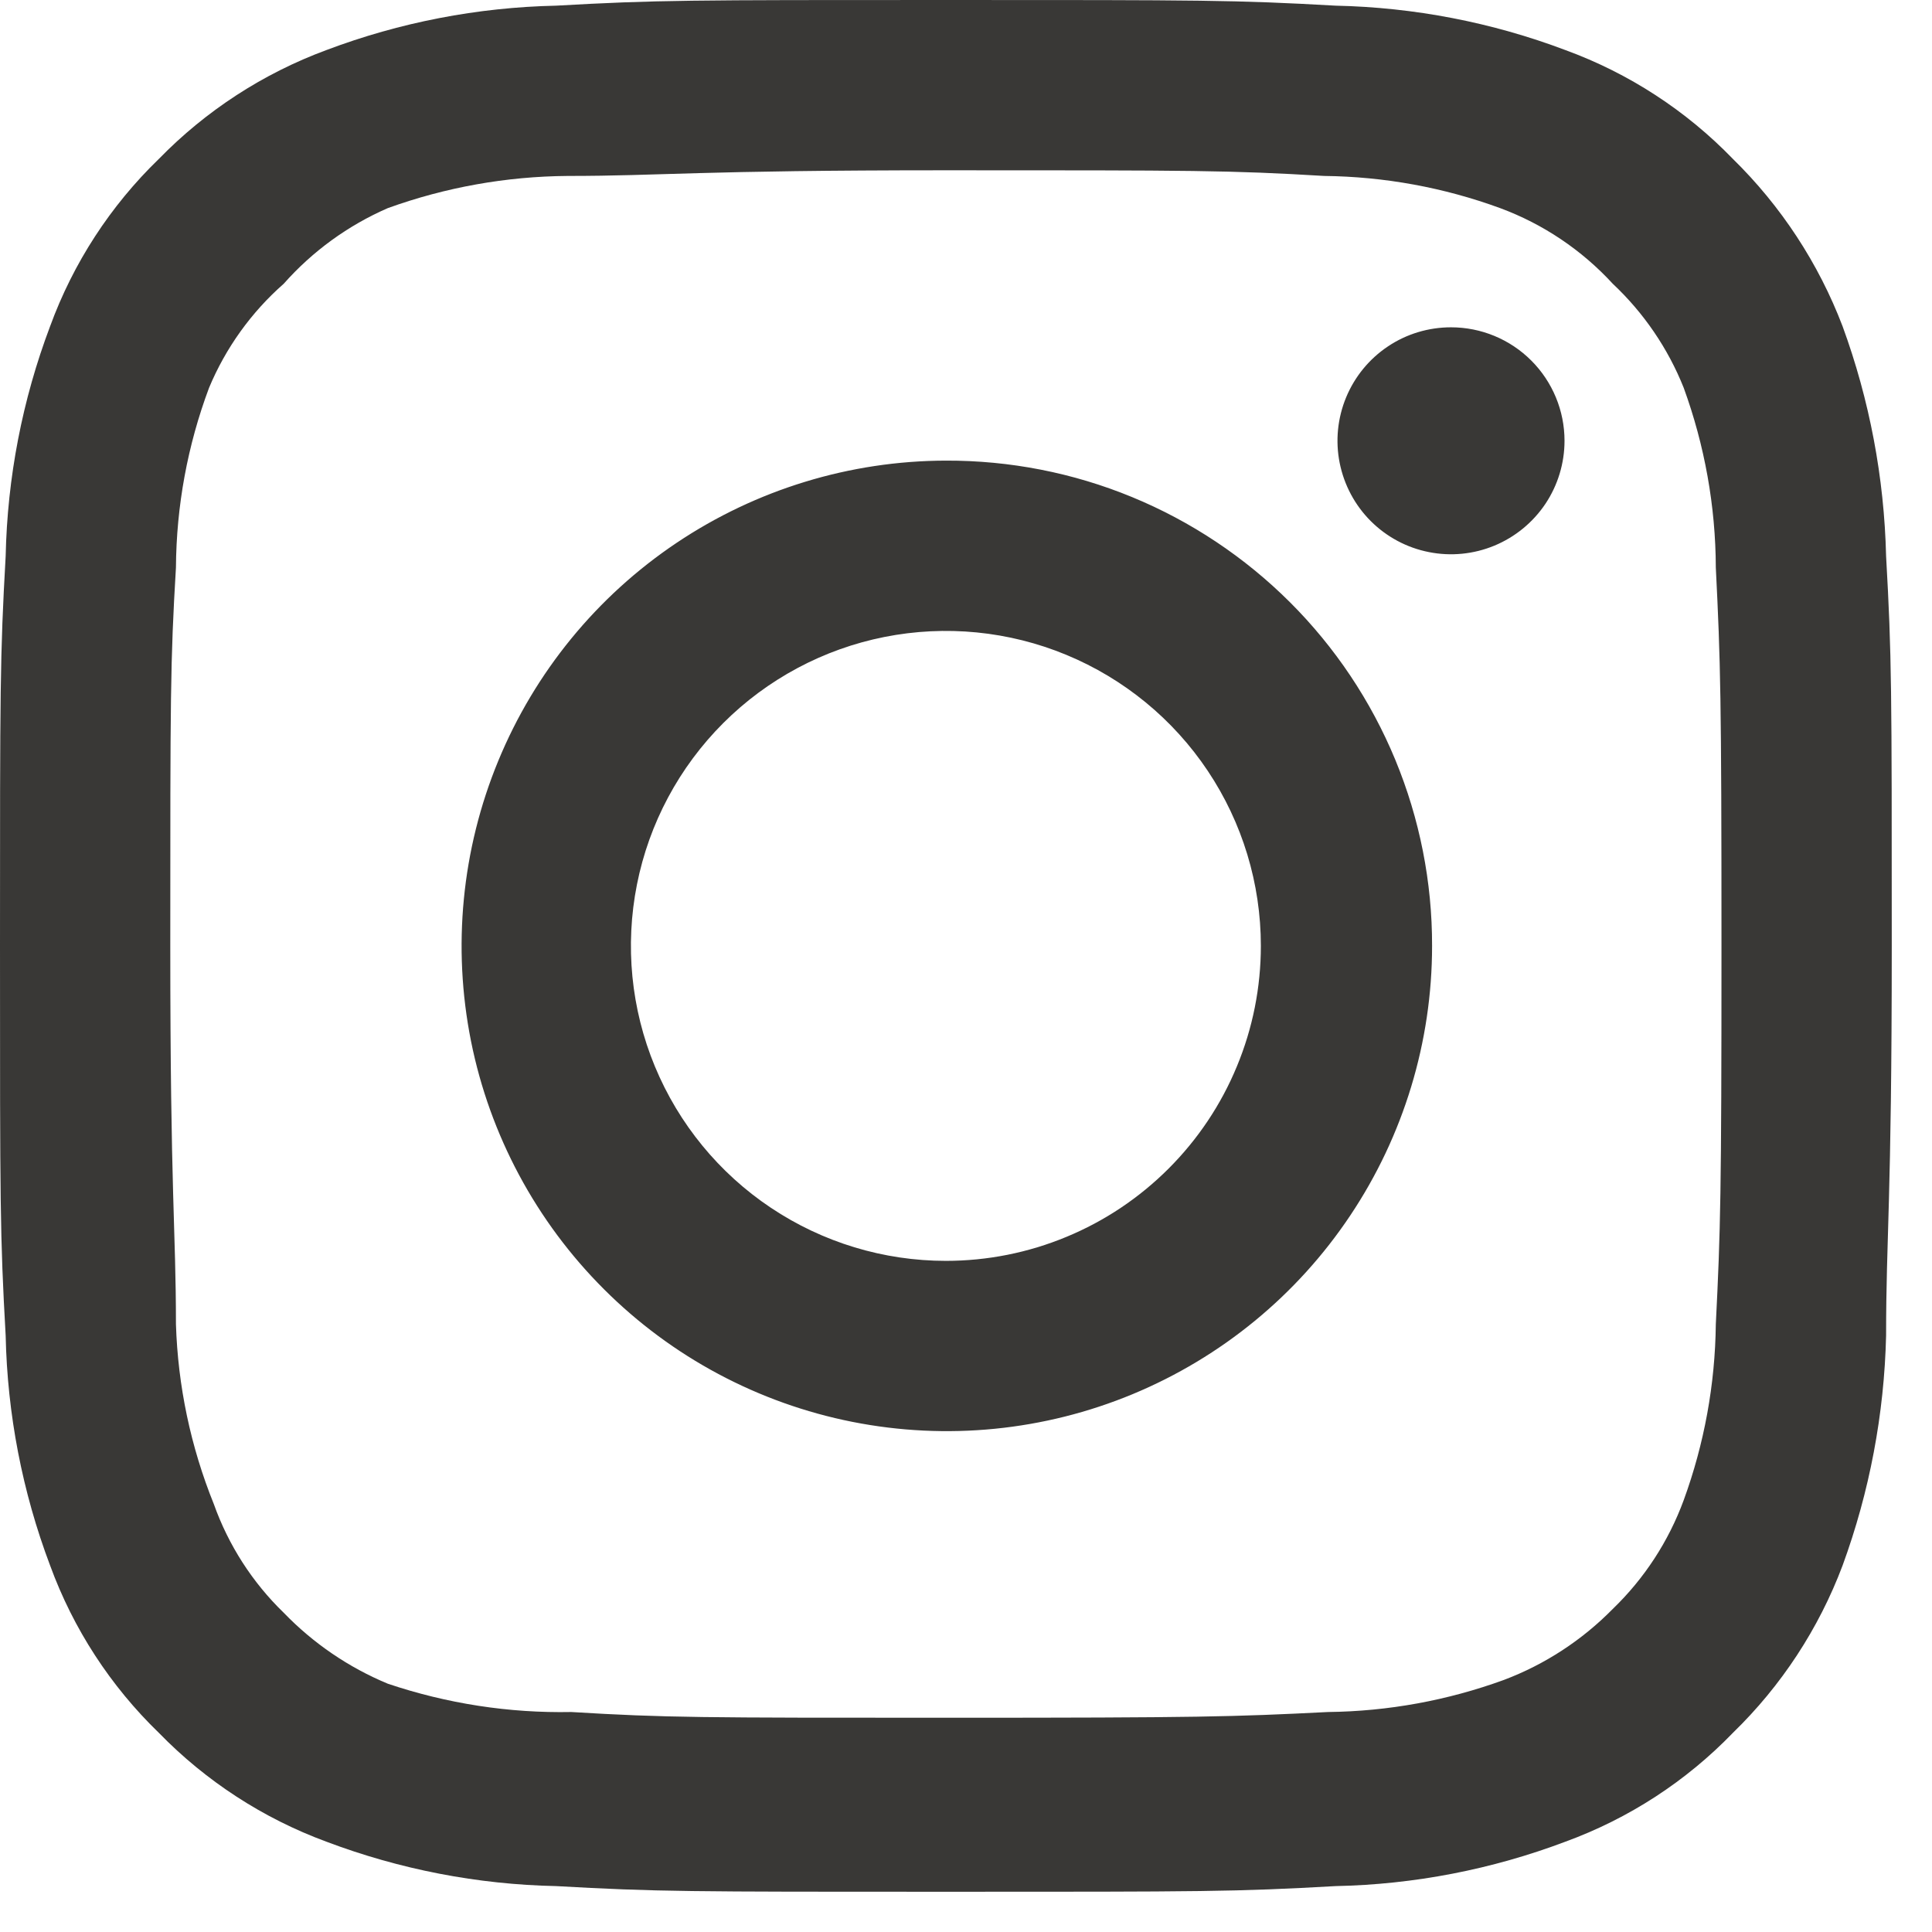 <svg width="29" height="29" viewBox="0 0 29 29" fill="none" xmlns="http://www.w3.org/2000/svg">
<path d="M21.78 4.913C21.443 4.913 21.113 5.012 20.833 5.2C20.553 5.387 20.335 5.653 20.206 5.964C20.077 6.276 20.043 6.618 20.109 6.949C20.175 7.279 20.337 7.583 20.575 7.821C20.813 8.059 21.117 8.222 21.448 8.287C21.778 8.353 22.121 8.319 22.432 8.19C22.743 8.061 23.009 7.843 23.197 7.563C23.384 7.283 23.484 6.953 23.484 6.616C23.484 6.164 23.304 5.731 22.985 5.412C22.665 5.092 22.232 4.913 21.78 4.913ZM28.311 8.348C28.283 7.17 28.063 6.005 27.658 4.898C27.297 3.952 26.735 3.094 26.011 2.385C25.308 1.658 24.448 1.099 23.498 0.752C22.394 0.335 21.227 0.11 20.048 0.085C18.543 -7.9338e-08 18.06 0 14.198 0C10.336 0 9.853 -7.9338e-08 8.348 0.085C7.169 0.11 6.002 0.335 4.898 0.752C3.949 1.103 3.091 1.661 2.385 2.385C1.658 3.088 1.099 3.948 0.752 4.898C0.335 6.002 0.11 7.169 0.085 8.348C-7.9338e-08 9.853 0 10.336 0 14.198C0 18.06 -7.9338e-08 18.543 0.085 20.048C0.11 21.227 0.335 22.394 0.752 23.498C1.099 24.448 1.658 25.308 2.385 26.011C3.091 26.736 3.949 27.294 4.898 27.644C6.002 28.061 7.169 28.287 8.348 28.311C9.853 28.396 10.336 28.396 14.198 28.396C18.06 28.396 18.543 28.396 20.048 28.311C21.227 28.287 22.394 28.061 23.498 27.644C24.448 27.297 25.308 26.739 26.011 26.011C26.738 25.305 27.301 24.447 27.658 23.498C28.063 22.391 28.283 21.226 28.311 20.048C28.311 18.543 28.396 18.06 28.396 14.198C28.396 10.336 28.396 9.853 28.311 8.348ZM25.755 19.877C25.745 20.779 25.582 21.672 25.273 22.518C25.046 23.136 24.682 23.694 24.208 24.151C23.747 24.62 23.19 24.984 22.575 25.216C21.728 25.525 20.835 25.688 19.934 25.698C18.514 25.77 17.989 25.784 14.255 25.784C10.521 25.784 9.995 25.784 8.576 25.698C7.64 25.716 6.708 25.572 5.821 25.273C5.233 25.029 4.701 24.666 4.259 24.208C3.788 23.752 3.429 23.193 3.209 22.575C2.862 21.716 2.67 20.803 2.641 19.877C2.641 18.457 2.556 17.932 2.556 14.198C2.556 10.464 2.556 9.939 2.641 8.519C2.647 7.597 2.815 6.684 3.138 5.821C3.388 5.222 3.771 4.688 4.259 4.259C4.691 3.771 5.224 3.384 5.821 3.124C6.687 2.811 7.599 2.648 8.519 2.641C9.939 2.641 10.464 2.556 14.198 2.556C17.932 2.556 18.457 2.556 19.877 2.641C20.779 2.651 21.672 2.814 22.518 3.124C23.163 3.363 23.742 3.752 24.208 4.259C24.673 4.696 25.037 5.229 25.273 5.821C25.588 6.686 25.752 7.599 25.755 8.519C25.826 9.939 25.84 10.464 25.84 14.198C25.84 17.932 25.826 18.457 25.755 19.877ZM14.198 6.914C12.758 6.917 11.351 7.347 10.155 8.149C8.959 8.951 8.028 10.089 7.479 11.421C6.93 12.752 6.788 14.216 7.07 15.628C7.353 17.04 8.048 18.336 9.067 19.353C10.086 20.371 11.384 21.063 12.796 21.343C14.209 21.623 15.673 21.478 17.003 20.926C18.333 20.374 19.47 19.441 20.269 18.243C21.069 17.046 21.496 15.638 21.496 14.198C21.498 13.24 21.31 12.291 20.944 11.405C20.578 10.52 20.04 9.715 19.362 9.039C18.683 8.362 17.878 7.826 16.992 7.461C16.106 7.096 15.156 6.911 14.198 6.914ZM14.198 18.926C13.263 18.926 12.349 18.649 11.571 18.129C10.794 17.61 10.188 16.871 9.83 16.007C9.472 15.143 9.379 14.193 9.561 13.276C9.743 12.359 10.194 11.516 10.855 10.855C11.516 10.194 12.359 9.743 13.276 9.561C14.193 9.379 15.143 9.472 16.007 9.83C16.871 10.188 17.61 10.794 18.129 11.571C18.649 12.349 18.926 13.263 18.926 14.198C18.926 14.819 18.804 15.434 18.566 16.007C18.329 16.581 17.98 17.102 17.541 17.541C17.102 17.98 16.581 18.329 16.007 18.566C15.434 18.804 14.819 18.926 14.198 18.926Z" fill="#393836"/>
</svg>
